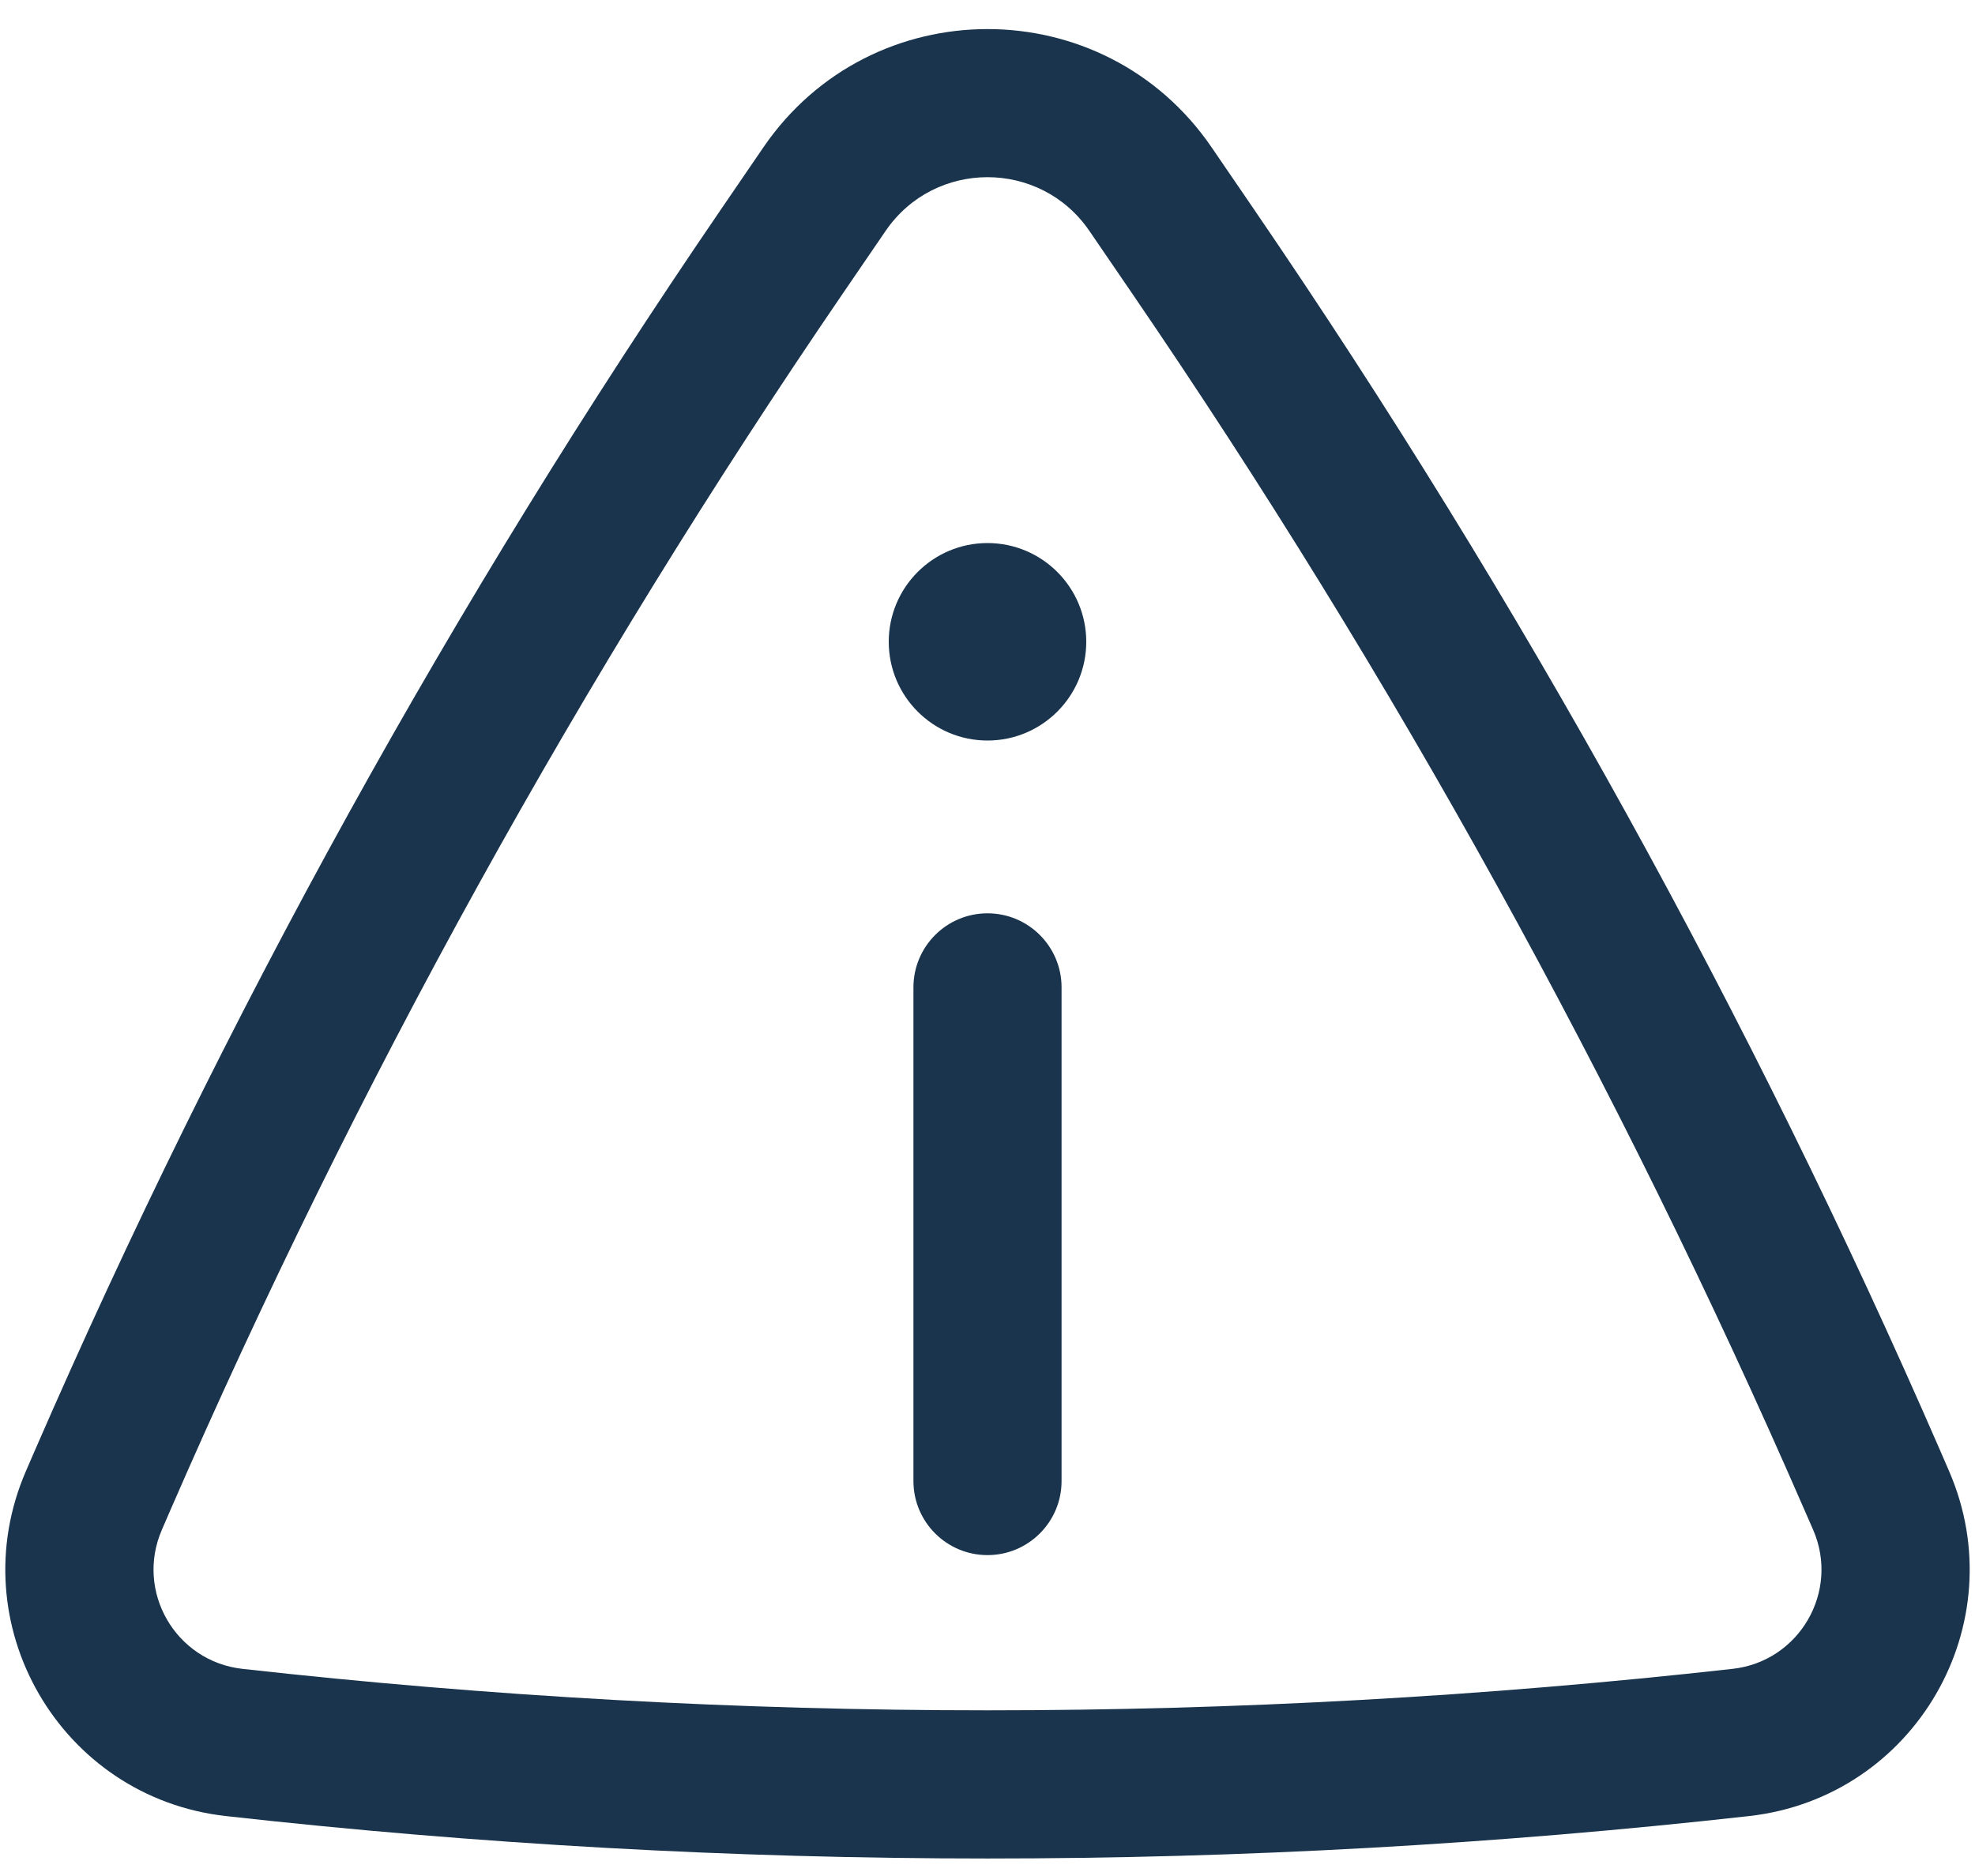 <svg width="20" height="19" viewBox="0 0 20 19" fill="none" xmlns="http://www.w3.org/2000/svg">
<path d="M11 6.5C11 7.052 10.552 7.5 10 7.5C9.448 7.5 9 7.052 9 6.5C9 5.948 9.448 5.5 10 5.5C10.552 5.5 11 5.948 11 6.5Z" fill="#19344C"/>
<path d="M10 9.25C10.414 9.25 10.75 9.586 10.75 10V15C10.75 15.414 10.414 15.75 10 15.75C9.586 15.75 9.25 15.414 9.25 15V10C9.25 9.586 9.586 9.25 10 9.25Z" fill="#19344C"/>
<path fill-rule="evenodd" clip-rule="evenodd" d="M12.27 1.493C11.178 -0.105 8.822 -0.105 7.73 1.493L7.298 2.125C4.592 6.084 2.267 10.29 0.354 14.688L0.264 14.896C-0.41 16.445 0.608 18.205 2.288 18.393C7.413 18.966 12.587 18.966 17.712 18.393C19.392 18.205 20.41 16.445 19.736 14.896L19.646 14.688C17.733 10.29 15.408 6.084 12.702 2.125L12.27 1.493ZM8.968 2.339C9.464 1.613 10.536 1.613 11.032 2.339L11.464 2.971C14.117 6.852 16.395 10.976 18.27 15.286L18.361 15.494C18.632 16.118 18.222 16.826 17.546 16.902C12.531 17.462 7.469 17.462 2.454 16.902C1.778 16.826 1.368 16.118 1.639 15.494L1.729 15.286C3.604 10.976 5.883 6.852 8.536 2.971L8.968 2.339Z" fill="#19344C"/>
</svg>
